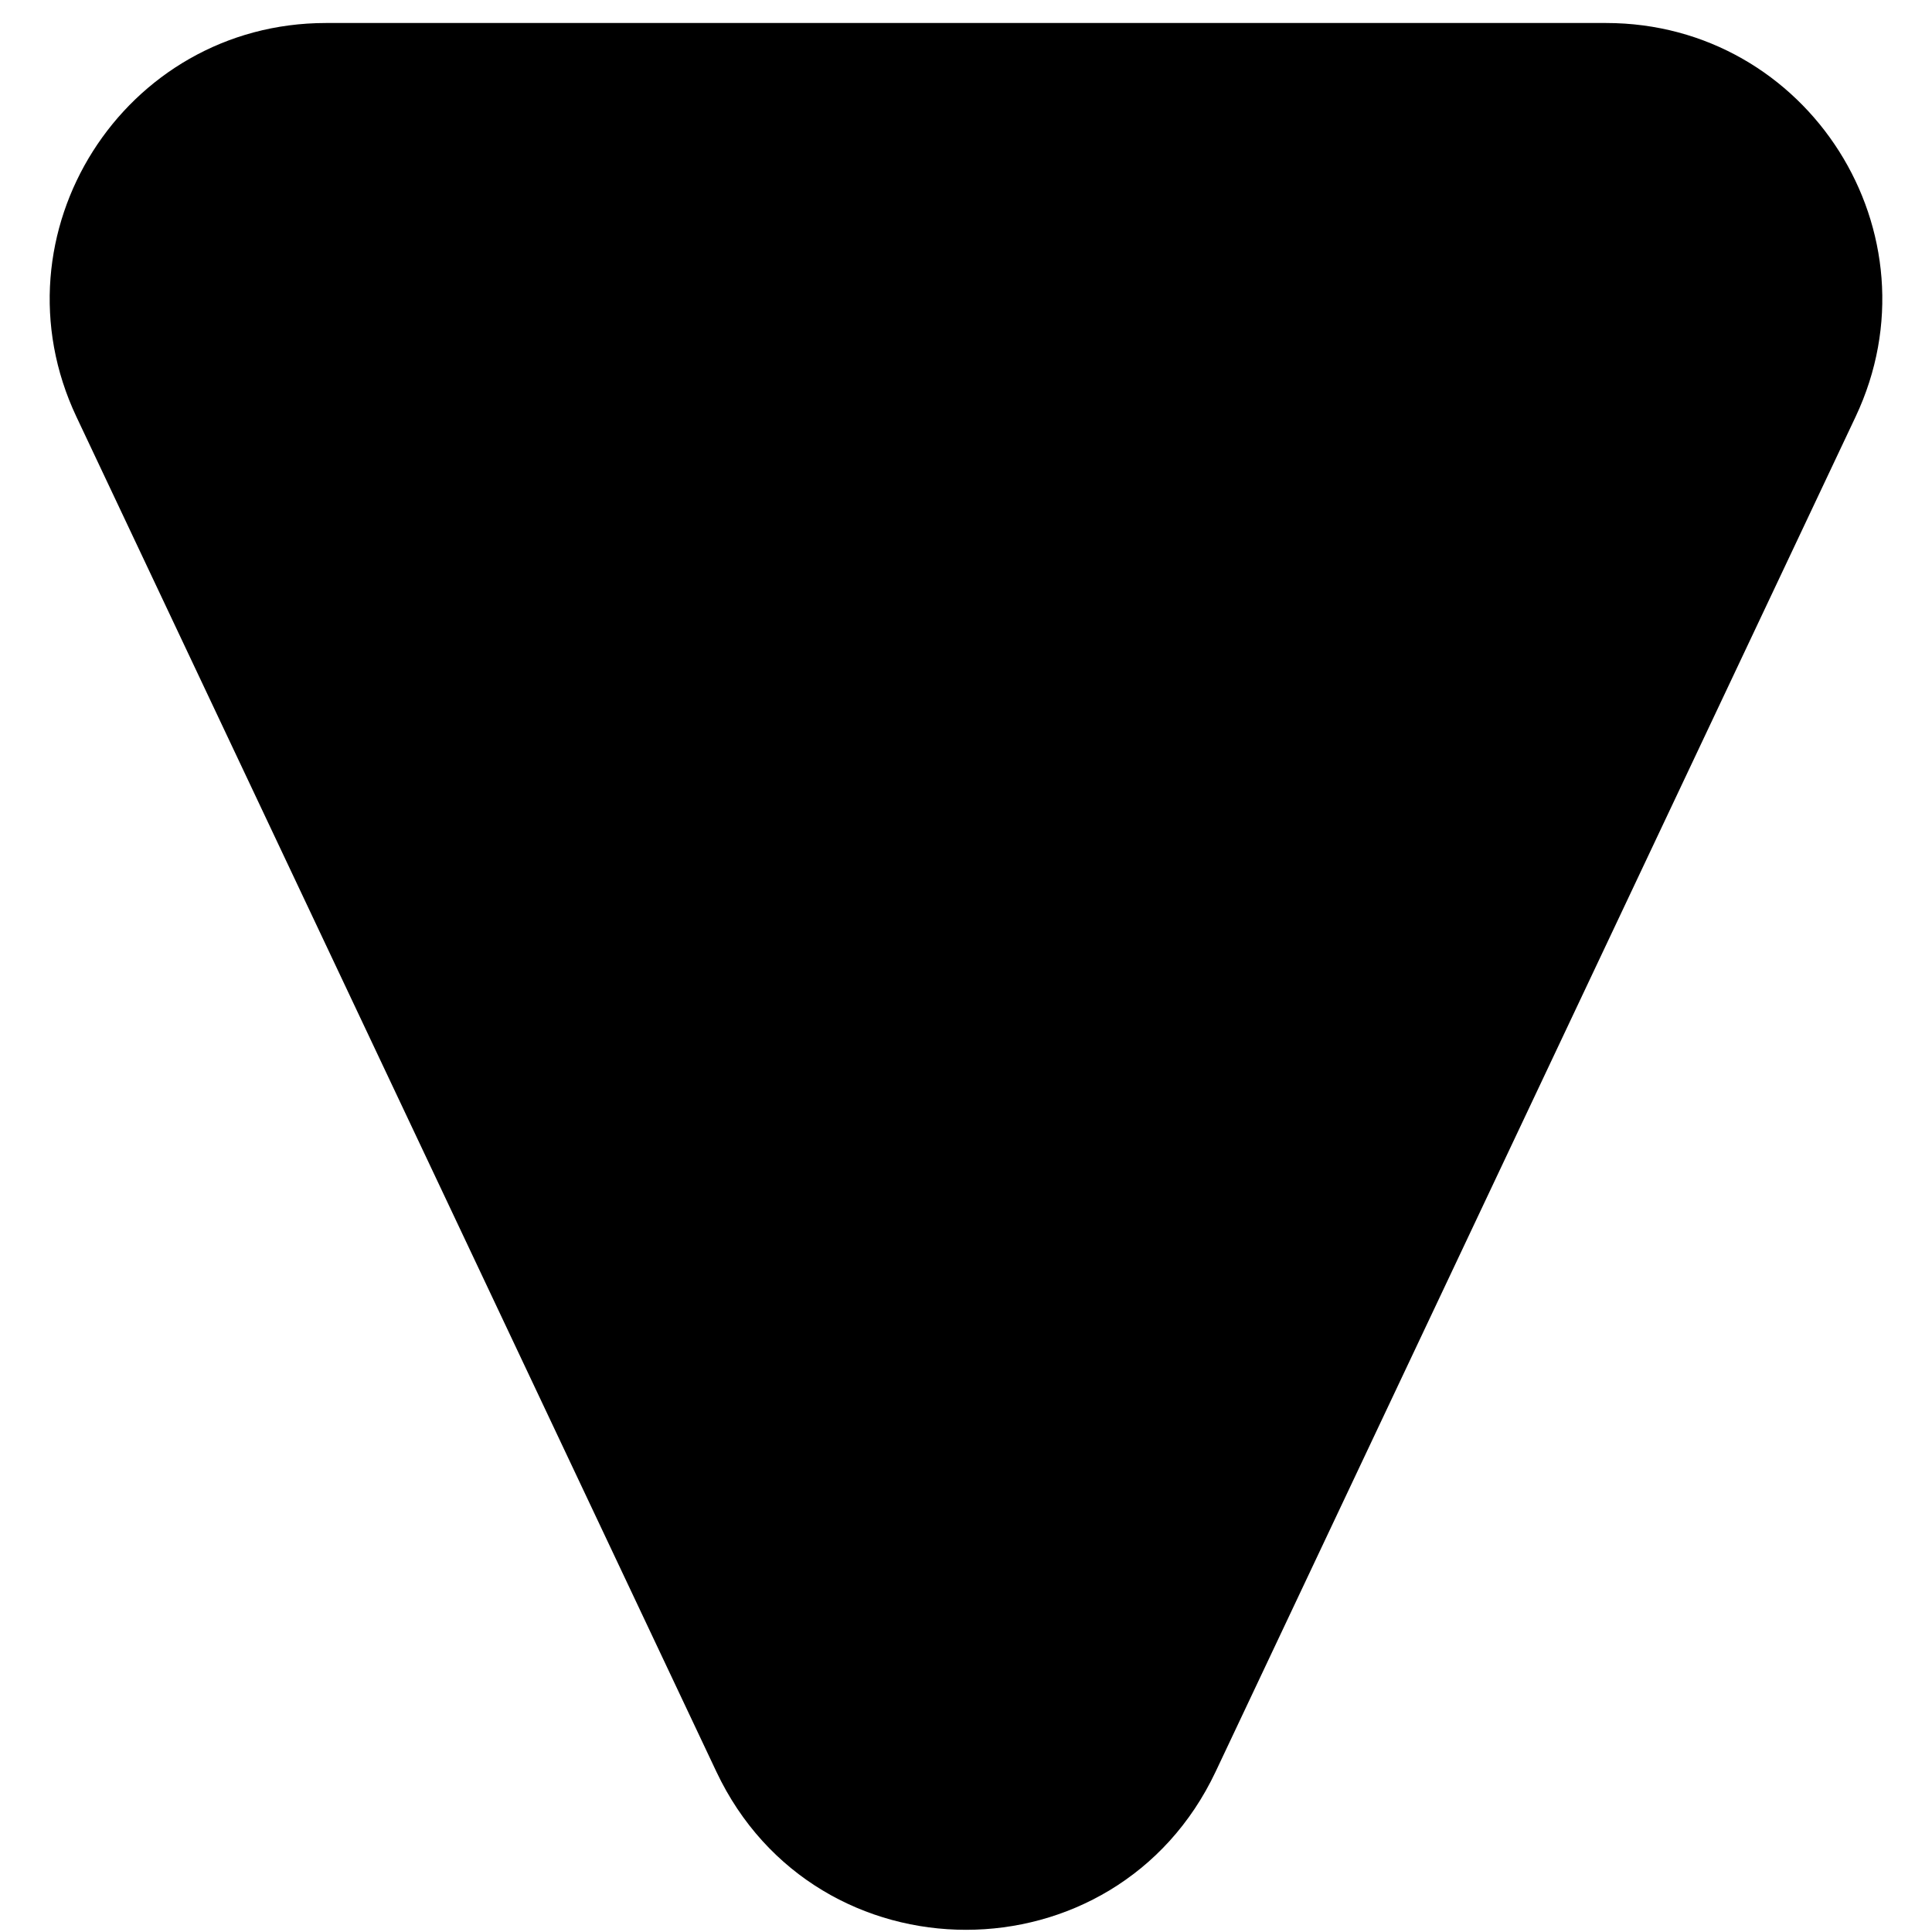 <svg width="21" height="21" viewBox="0 0 21 21" fill="none" xmlns="http://www.w3.org/2000/svg">
<path d="M13.213 19.258C12.13 21.549 8.87 21.549 7.787 19.258L0.831 4.531C-0.109 2.541 1.343 0.25 3.544 0.25L17.456 0.25C19.657 0.25 21.109 2.541 20.169 4.531L13.213 19.258Z" fill="black"/>
</svg>
